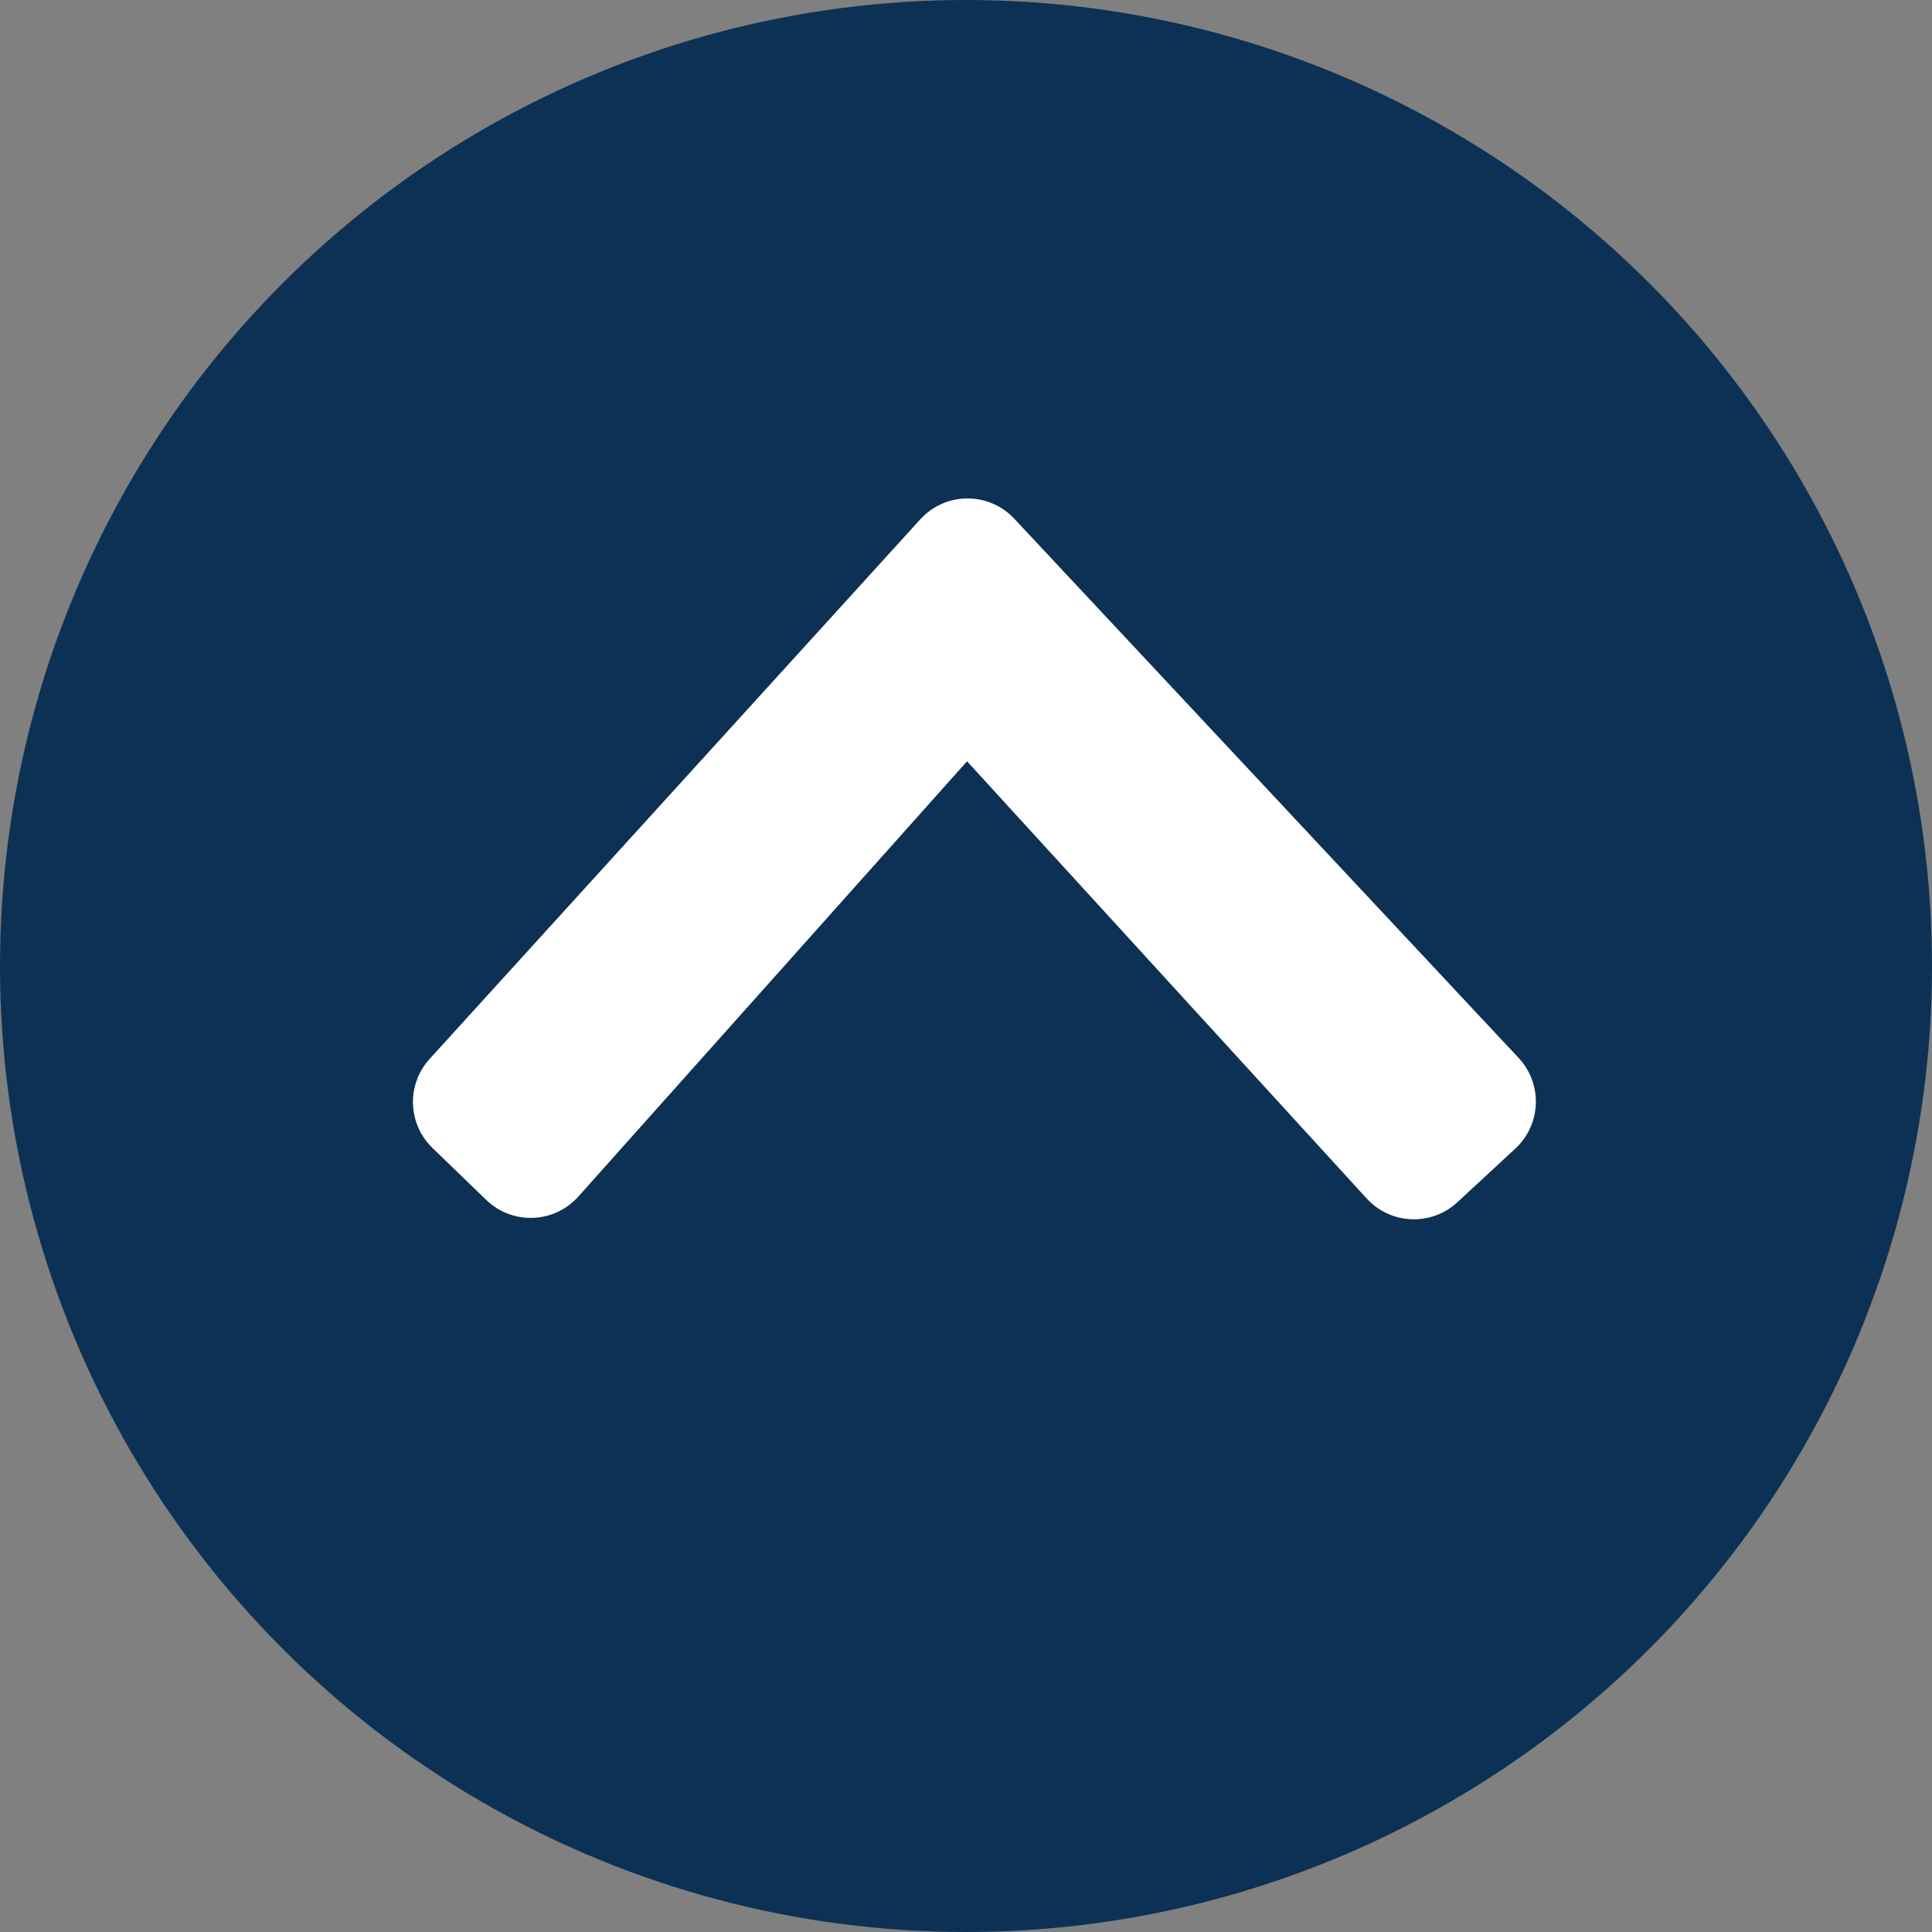 <?xml version="1.0" encoding="UTF-8"?>
<svg width="136px" height="136px" viewBox="0 0 136 136" version="1.1" xmlns="http://www.w3.org/2000/svg" xmlns:xlink="http://www.w3.org/1999/xlink">
    <rect x="0" y="0" width="136" height="136" fill="#808080" stroke="none"/>
    <!-- Generator: Sketch 51.3 (57544) - http://www.bohemiancoding.com/sketch -->
    <title>Group</title>
    <desc>Created with Sketch.</desc>
    <defs></defs>
    <g id="Page-1" stroke="none" stroke-width="1" fill="none" fill-rule="evenodd">
        <g id="Artboard" transform="translate(-1069, -386)" fill-rule="nonzero">
            <g id="Group" transform="translate(1137, 454) scale(1, -1) translate(-1137, -454) translate(1069, 386)">
                <circle id="Oval-5" fill="#0D3154" cx="68" cy="68" r="68"></circle>
                <path d="M68.069,83.156 L96.575,51.971 C98.065,50.34 100.595,50.226 102.226,51.717 C102.232,51.722 102.238,51.728 102.244,51.733 L106.332,55.517 C107.953,57.017 108.052,59.548 106.551,61.169 C106.546,61.175 106.541,61.18 106.537,61.185 L71.032,99.146 C69.523,100.759 66.991,100.844 65.378,99.335 C65.299,99.261 65.223,99.184 65.151,99.105 L30.61,61.119 C29.156,59.519 29.235,57.054 30.79,55.552 L34.576,51.892 C36.164,50.357 38.697,50.4 40.232,51.988 C40.269,52.026 40.304,52.064 40.34,52.104 L68.069,83.156 Z" id="Path-4" stroke="#FFFFFF" fill="#FFFFFF"></path>
            </g>
        </g>
    </g>
</svg>